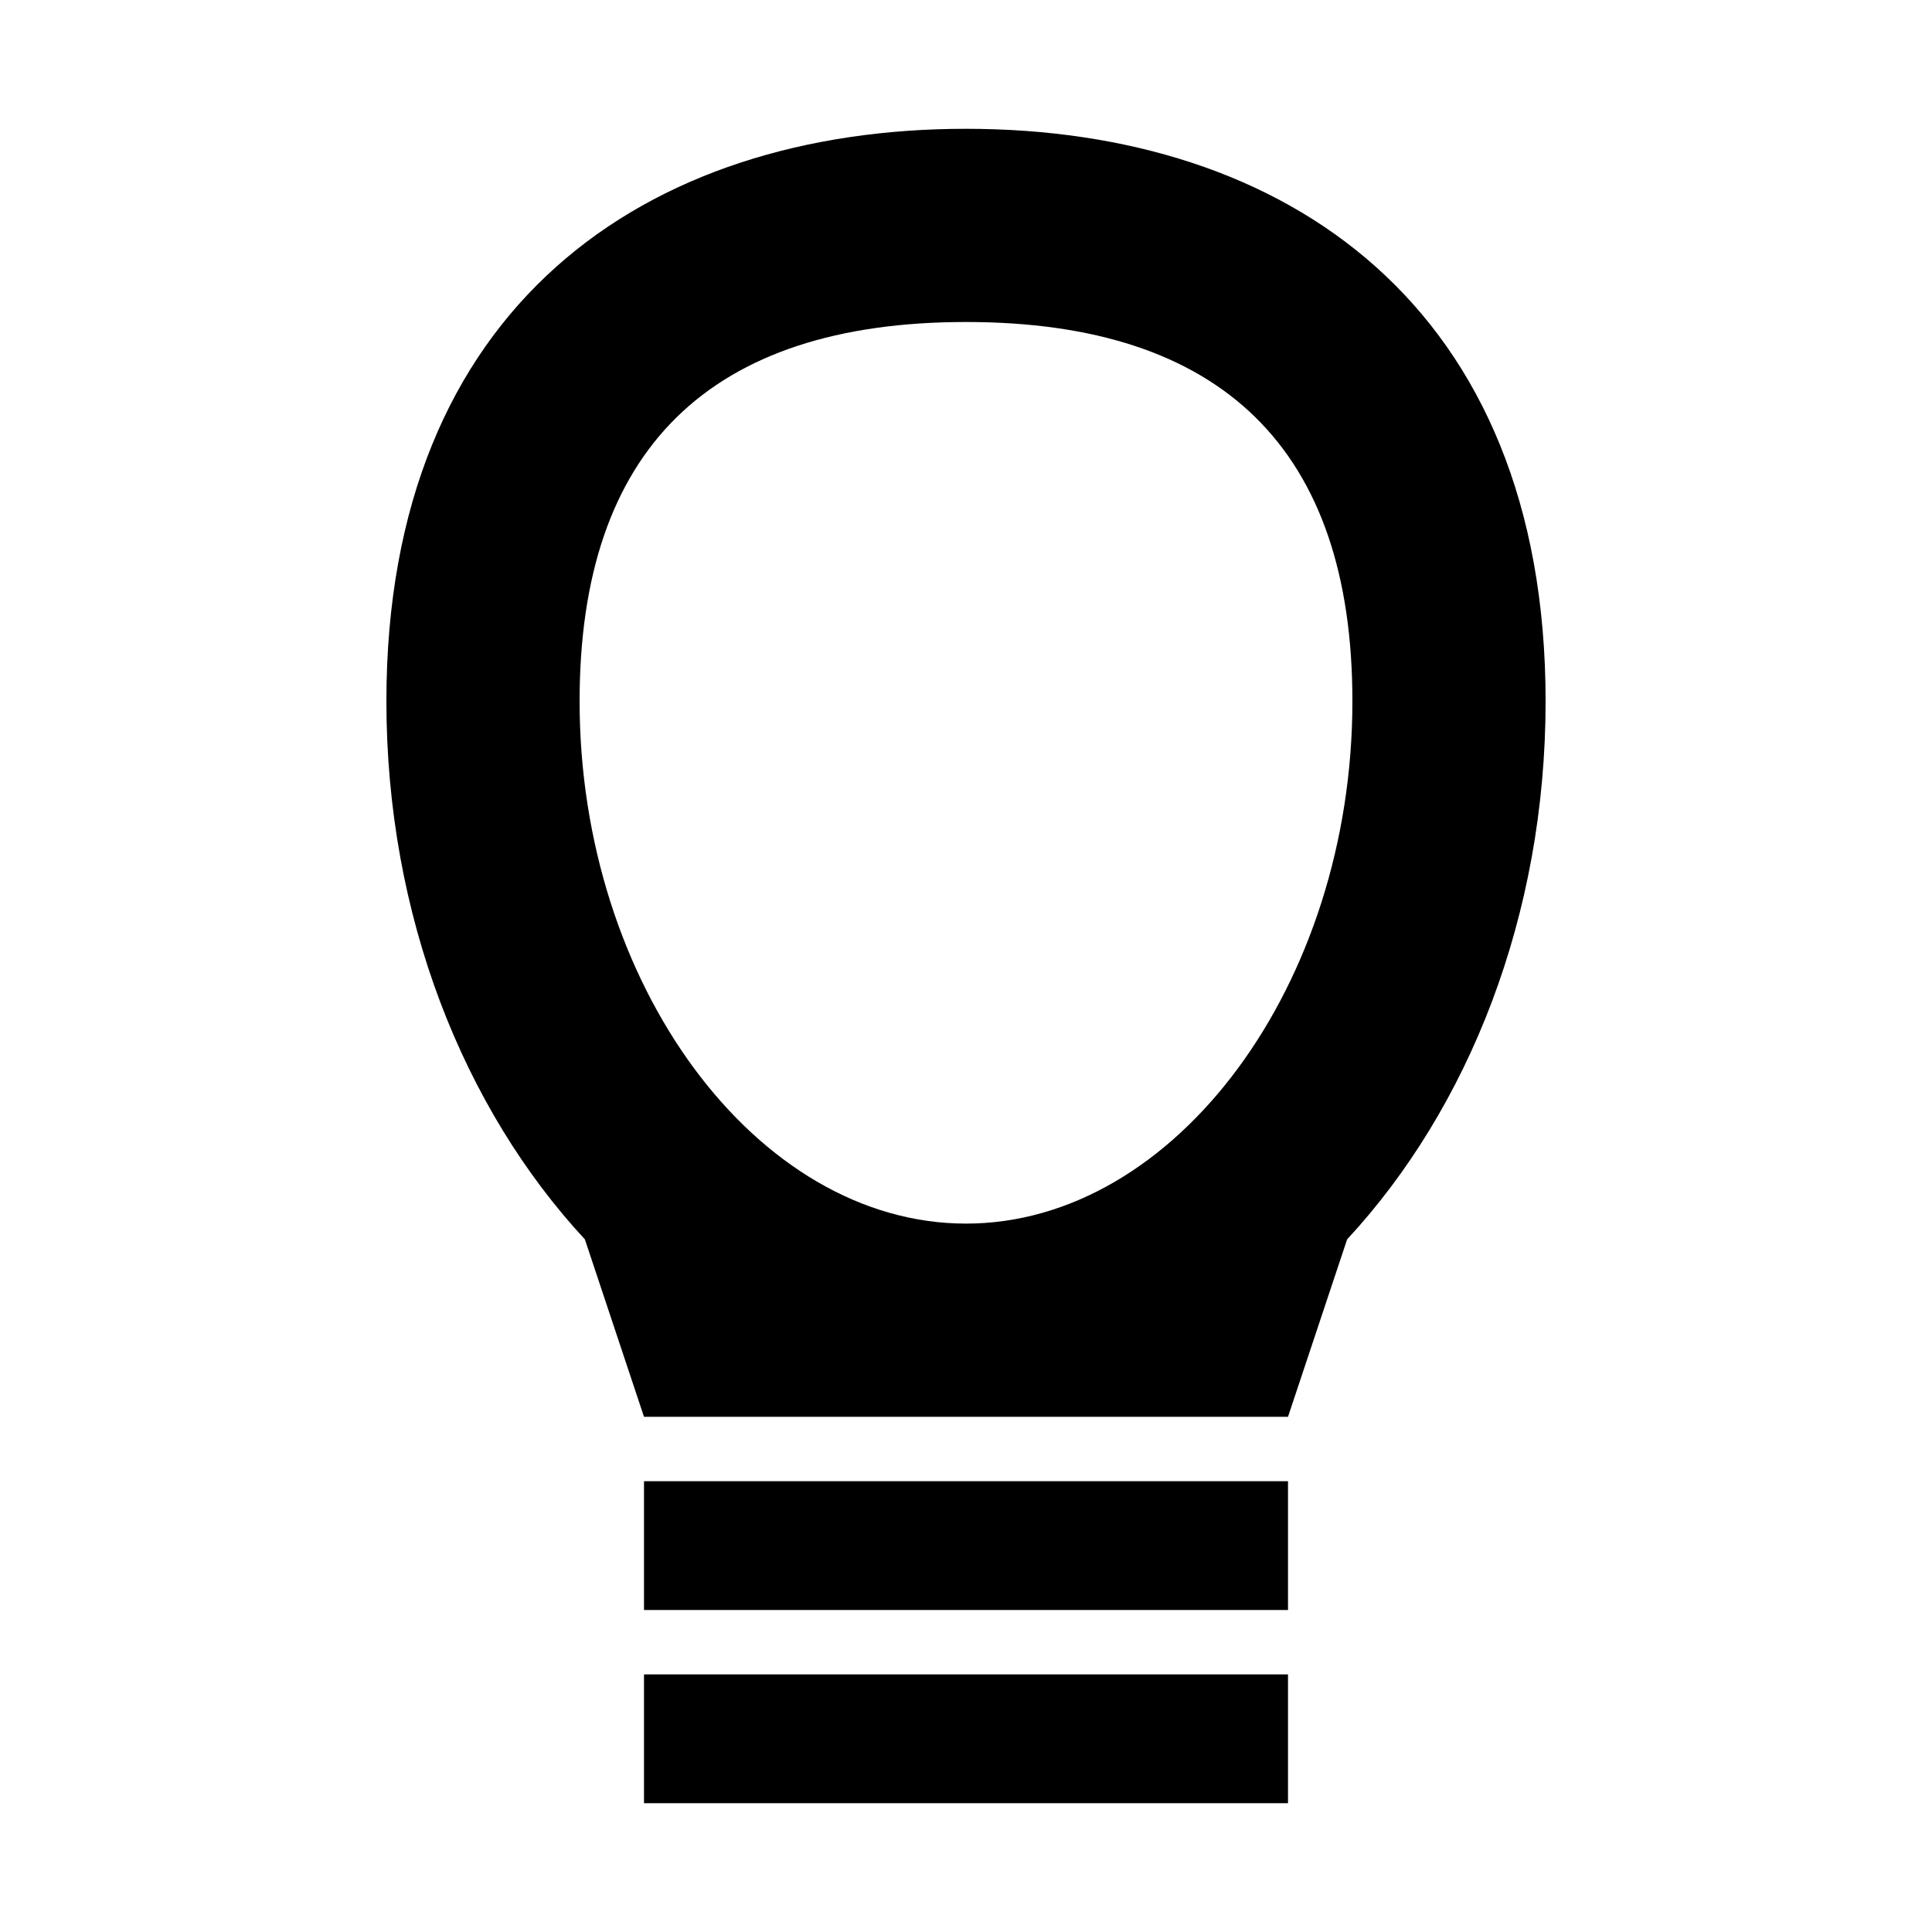 <?xml version="1.0" encoding="UTF-8" standalone="no"?>
<!DOCTYPE svg PUBLIC "-//W3C//DTD SVG 1.1 Tiny//EN" "http://www.w3.org/Graphics/SVG/1.1/DTD/svg11-tiny.dtd">
<svg xmlns="http://www.w3.org/2000/svg" xmlns:xlink="http://www.w3.org/1999/xlink" baseProfile="tiny" height="30px" version="1.1" viewBox="0 0 30 30" width="30px" x="0px" y="0px">
<g fill-opacity="0.5" stroke-opacity="0.5">
<rect fill="none" height="30" width="30"/>
</g>
<rect height="2" width="10" x="10" y="23"/>
<rect height="2" width="10" x="10" y="26"/>
<path d="M24,10.889C24,4.753,19.971,2,15,2s-9,2.753-9,8.889c0,3.335,1.196,6.32,3.082,8.356L10,22h10l0.918-2.755  C22.804,17.209,24,14.224,24,10.889z M15,5c3.981,0,6,1.981,6,5.889C21,15.285,18.252,19,15,19s-6-3.715-6-8.111  C9,6.981,11.019,5,15,5z"/>
</svg>
